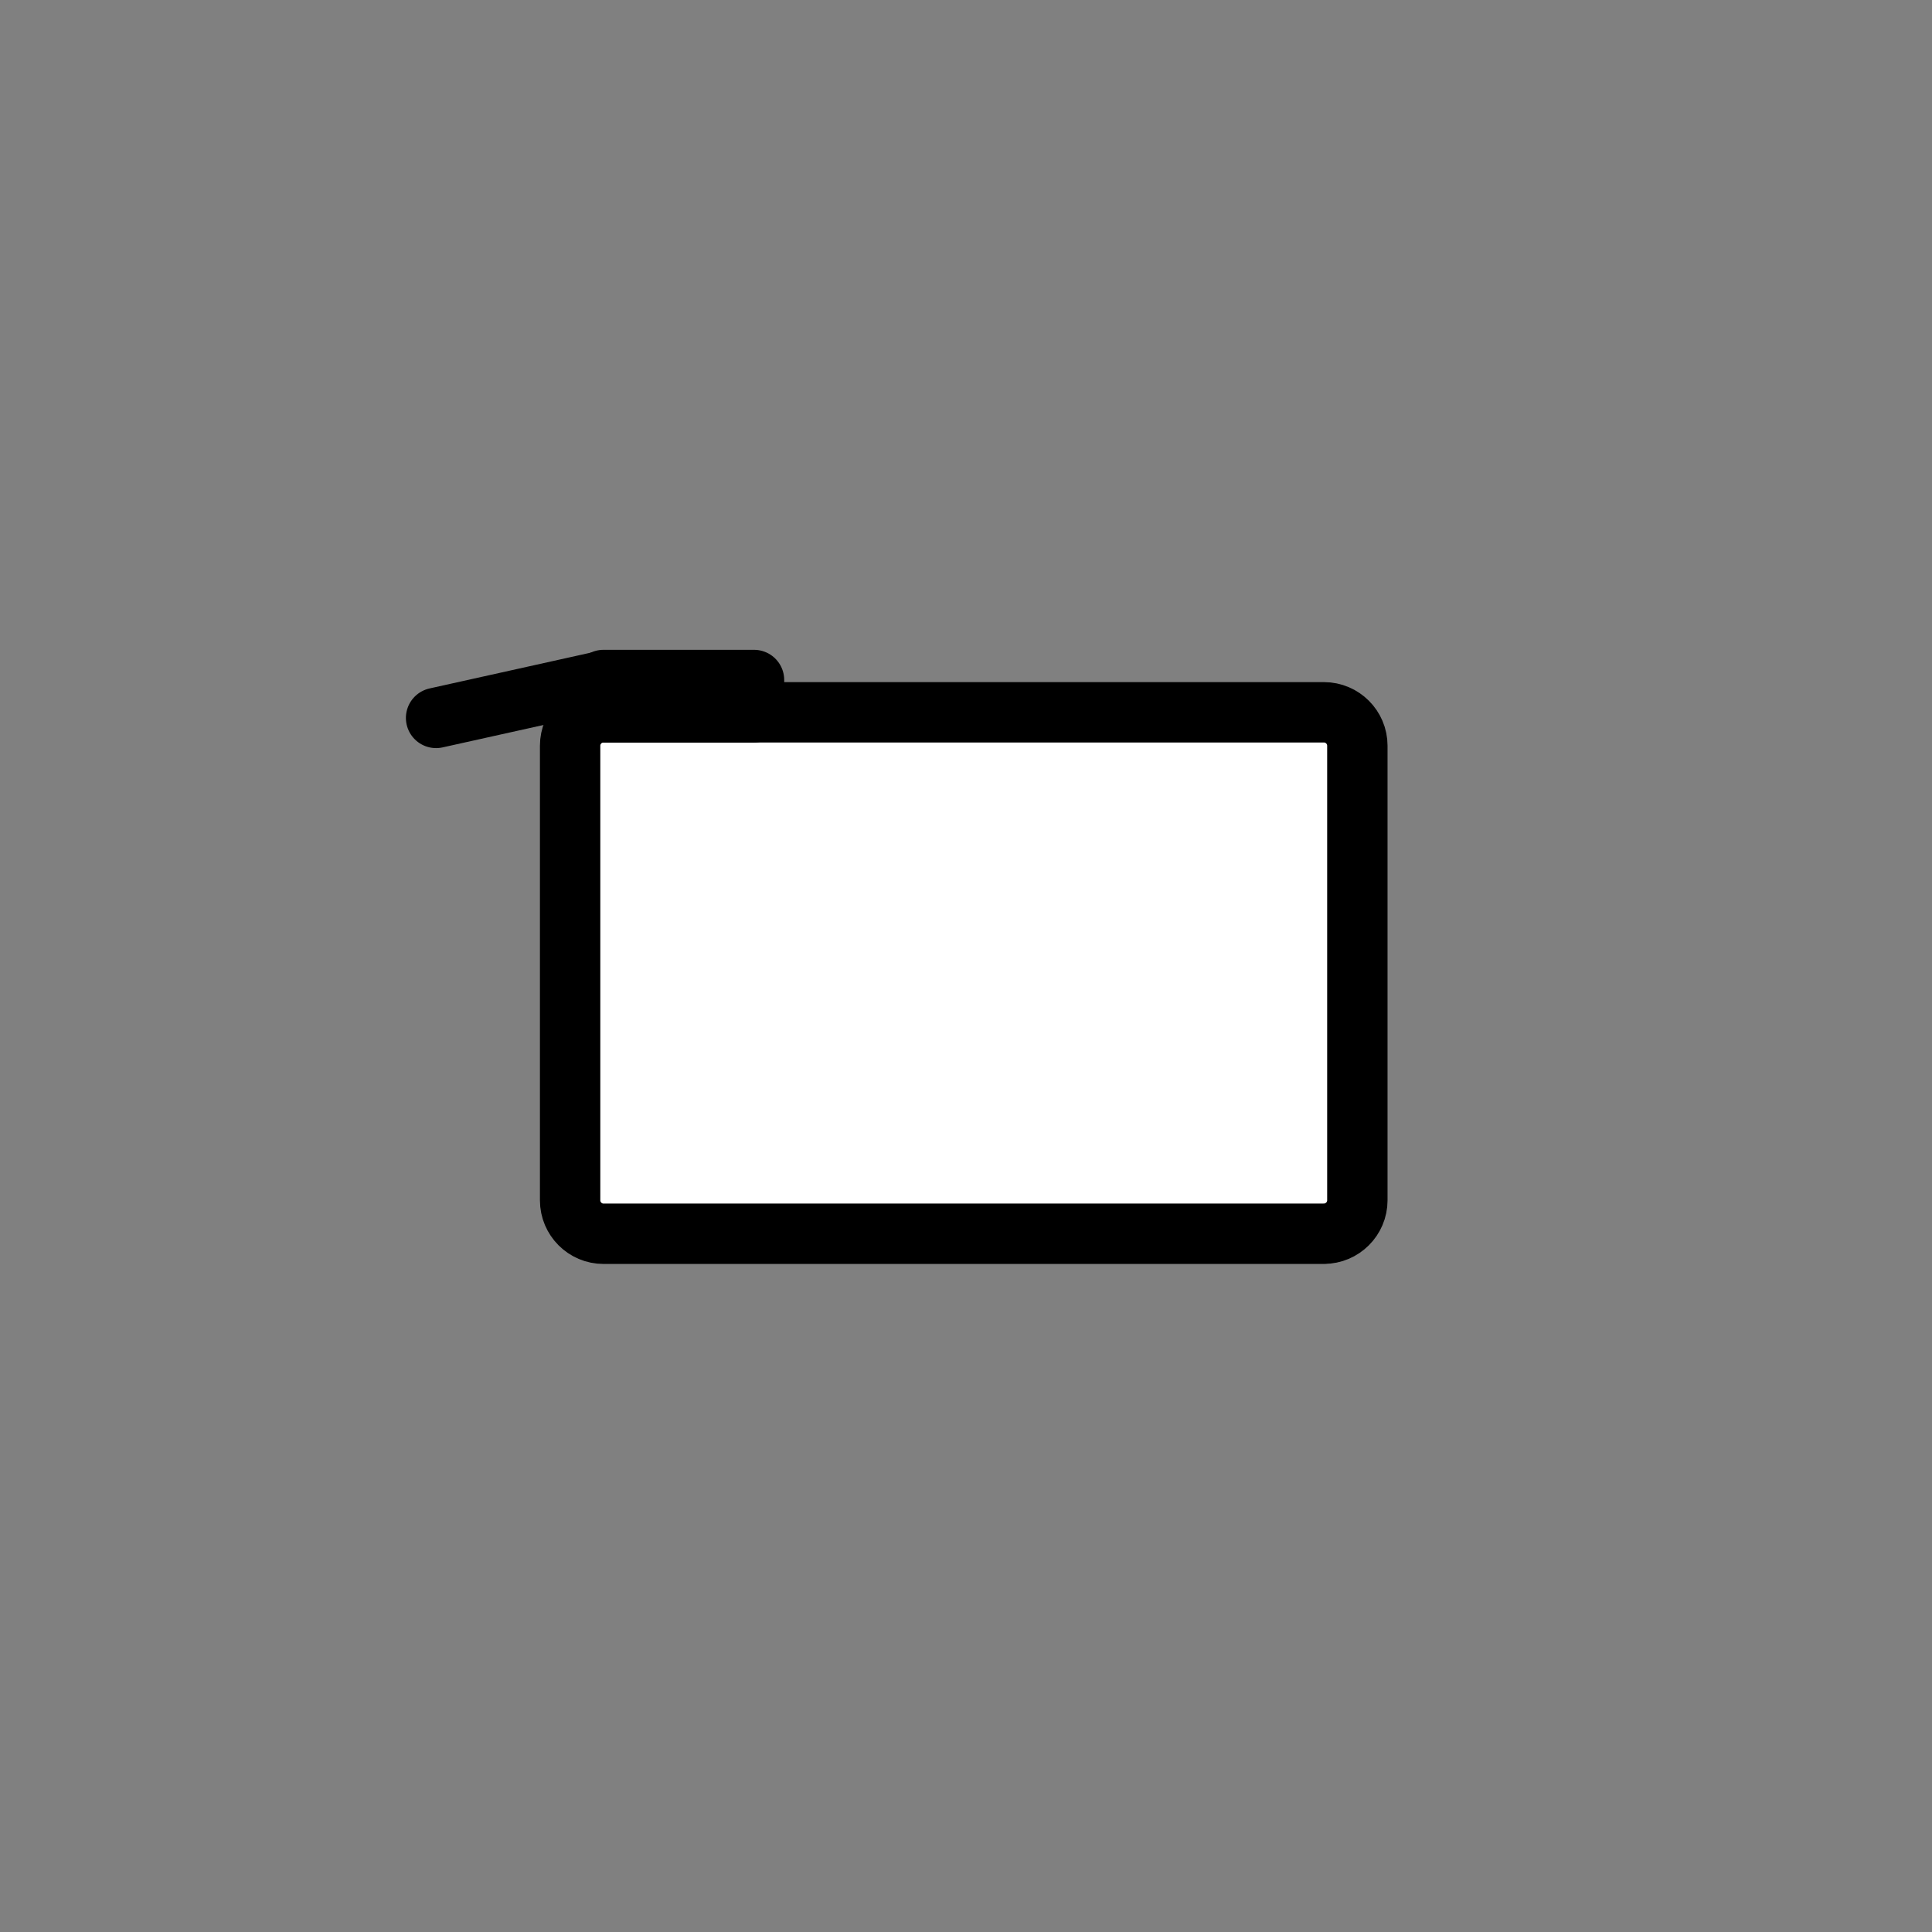 <?xml version="1.0" encoding="UTF-8" standalone="no"?>
<!-- Generator: Adobe Illustrator 20.1.0, SVG Export Plug-In . SVG Version: 6.00 Build 0)  -->

<svg
   xmlns:dc="http://purl.org/dc/elements/1.1/"
   xmlns:cc="http://creativecommons.org/ns#"
   xmlns:rdf="http://www.w3.org/1999/02/22-rdf-syntax-ns#"
   xmlns:svg="http://www.w3.org/2000/svg"
   xmlns="http://www.w3.org/2000/svg"
   xmlns:sodipodi="http://sodipodi.sourceforge.net/DTD/sodipodi-0.dtd"
   xmlns:inkscape="http://www.inkscape.org/namespaces/inkscape"
   version="1.1"
   id="Layer_1"
   x="0px"
   y="0px"
   viewBox="0 0 32 32"
   xml:space="preserve"
   inkscape:version="0.48.4 r9939"
   width="100%"
   height="100%"
   sodipodi:docname="the_flat_pouch.svg"><rect x="0" y="0" width="32" height="32" fill="#808080" stroke="none"/><defs
     id="defs13" /><sodipodi:namedview
     pagecolor="#ffffff"
     bordercolor="#666666"
     borderopacity="1"
     objecttolerance="10"
     gridtolerance="10"
     guidetolerance="10"
     inkscape:pageopacity="0"
     inkscape:pageshadow="2"
     inkscape:window-width="1117"
     inkscape:window-height="529"
     id="namedview11"
     showgrid="false"
     inkscape:zoom="1.6856283"
     inkscape:cx="81.01424"
     inkscape:cy="32.664316"
     inkscape:window-x="147"
     inkscape:window-y="24"
     inkscape:window-maximized="0"
     inkscape:current-layer="Layer_1" /><style
     type="text/css"
     id="style3">
	.st0{fill:#FFFFFF;stroke:#000000;stroke-width:6;stroke-linecap:round;stroke-linejoin:round;stroke-miterlimit:10;}
</style><path
     class="st0"
     d="M 21.929,20.435 H 9.996 c -0.305,0 -0.553,-0.249 -0.553,-0.553 V 12.351 c 0,-0.305 0.249,-0.553 0.553,-0.553 H 21.929 c 0.305,0 0.553,0.249 0.553,0.553 v 7.53 c 0,0.305 -0.249,0.553 -0.553,0.553 z"
     id="path5"
     inkscape:connector-curvature="0"
     style="fill:#ffffff;stroke:#000000;stroke-width:1;stroke-linecap:round;stroke-linejoin:round;stroke-miterlimit:10;stroke-dasharray:none" /><rect
     x="9.996"
     y="11.263"
     class="st0"
     width="2.493"
     height="0.535"
     id="rect7"
     style="fill:#ffffff;stroke:#000000;stroke-width:1;stroke-linecap:round;stroke-linejoin:round;stroke-miterlimit:10;stroke-dasharray:none" /><line
     class="st0"
     x1="7.223"
     y1="11.891"
     x2="9.965"
     y2="11.282"
     id="line9"
     style="fill:#ffffff;stroke:#000000;stroke-width:1;stroke-linecap:round;stroke-linejoin:round;stroke-miterlimit:10;stroke-dasharray:none" /></svg>